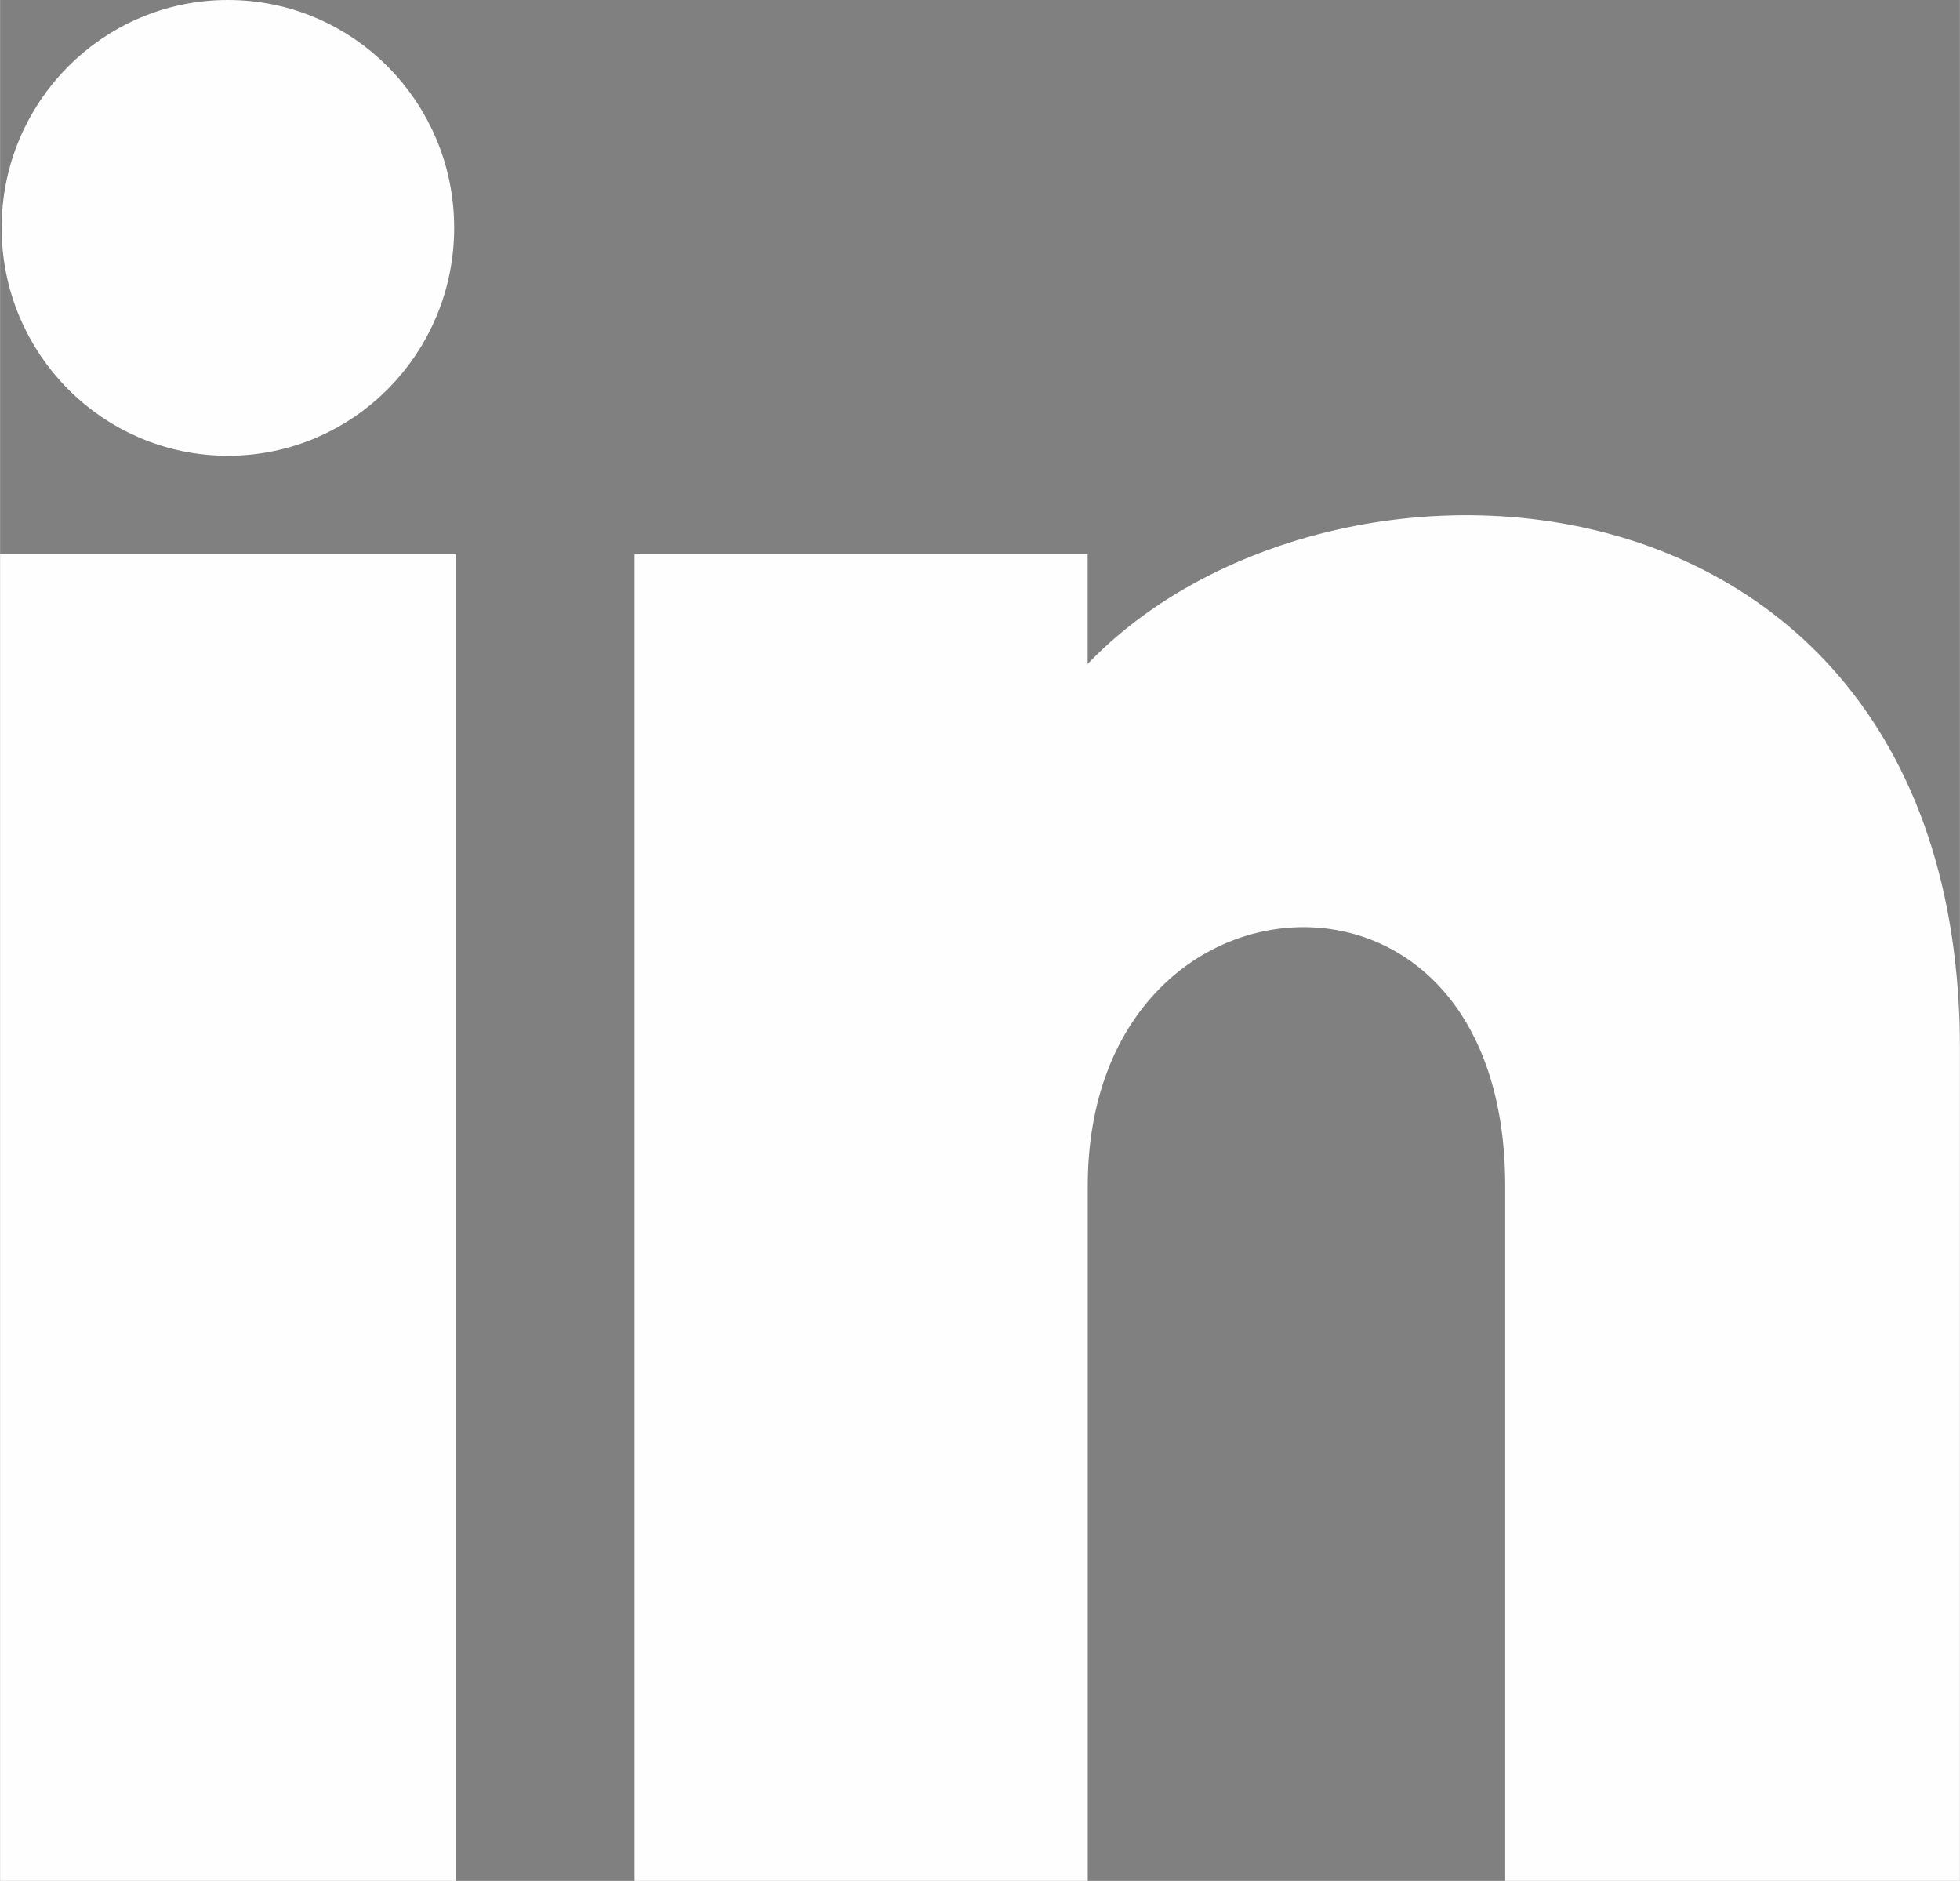 <?xml version="1.0" encoding="UTF-8"?>
<!DOCTYPE svg PUBLIC "-//W3C//DTD SVG 1.1//EN" "http://www.w3.org/Graphics/SVG/1.1/DTD/svg11.dtd">
<!-- Creator: CorelDRAW 2017 -->
<svg xmlns="http://www.w3.org/2000/svg" xml:space="preserve" width="6.55mm" height="6.285mm" version="1.1" style="shape-rendering:geometricPrecision; text-rendering:geometricPrecision; image-rendering:optimizeQuality; fill-rule:evenodd; clip-rule:evenodd"
viewBox="0 0 655 628.55"
 xmlns:xlink="http://www.w3.org/1999/xlink">
 <rect x="0" y="0" width="655" height="628.55" fill="#808080" stroke="none"/>
 <defs>
  <style type="text/css">
   <![CDATA[
    .str0 {stroke:#FEFEFE;stroke-width:20;stroke-miterlimit:22.926}
    .fil1 {fill:#FEFEFE}
    .fil0 {fill:black}
   ]]>
  </style>
 </defs>
 <g id="Слой_x0020_1">
  <path class="fil0" d="M141.76 76.15c0,36.54 -29.37,66.15 -65.62,66.15 -36.25,0 -65.62,-29.61 -65.62,-66.15 0,-36.51 29.37,-66.15 65.62,-66.15 36.25,0 65.62,29.63 65.62,66.15zm0.53 119.07l-132.29 0 0 423.33 132.29 0 0 -423.33zm211.19 0l-131.44 0 0 423.33 131.47 0 0 -222.22c0,-123.56 159.52,-133.67 159.52,0l0 222.22 131.97 0 0 -268.05c0,-208.49 -236.06,-200.9 -291.52,-98.27l0 -57.02 0 0.01z"/>
  <polygon class="fil1 str0" points="142.29,195.22 10,195.22 10,618.55 142.29,618.55 "/>
  <path class="fil1 str0" d="M76.14 142.3c36.25,0 65.62,-29.61 65.62,-66.15 0,-36.52 -29.37,-66.15 -65.62,-66.15 -36.25,0 -65.62,29.64 -65.62,66.15 0,36.54 29.37,66.15 65.62,66.15z"/>
  <path class="fil1 str0" d="M645 350.5c0,-208.49 -236.06,-200.9 -291.52,-98.27l0 -57.01 -131.44 0 0 423.33 131.47 0 0 -222.22c0,-123.56 159.52,-133.67 159.52,0l0 222.22 131.97 0 0 -268.05z"/>
 </g>
</svg>
